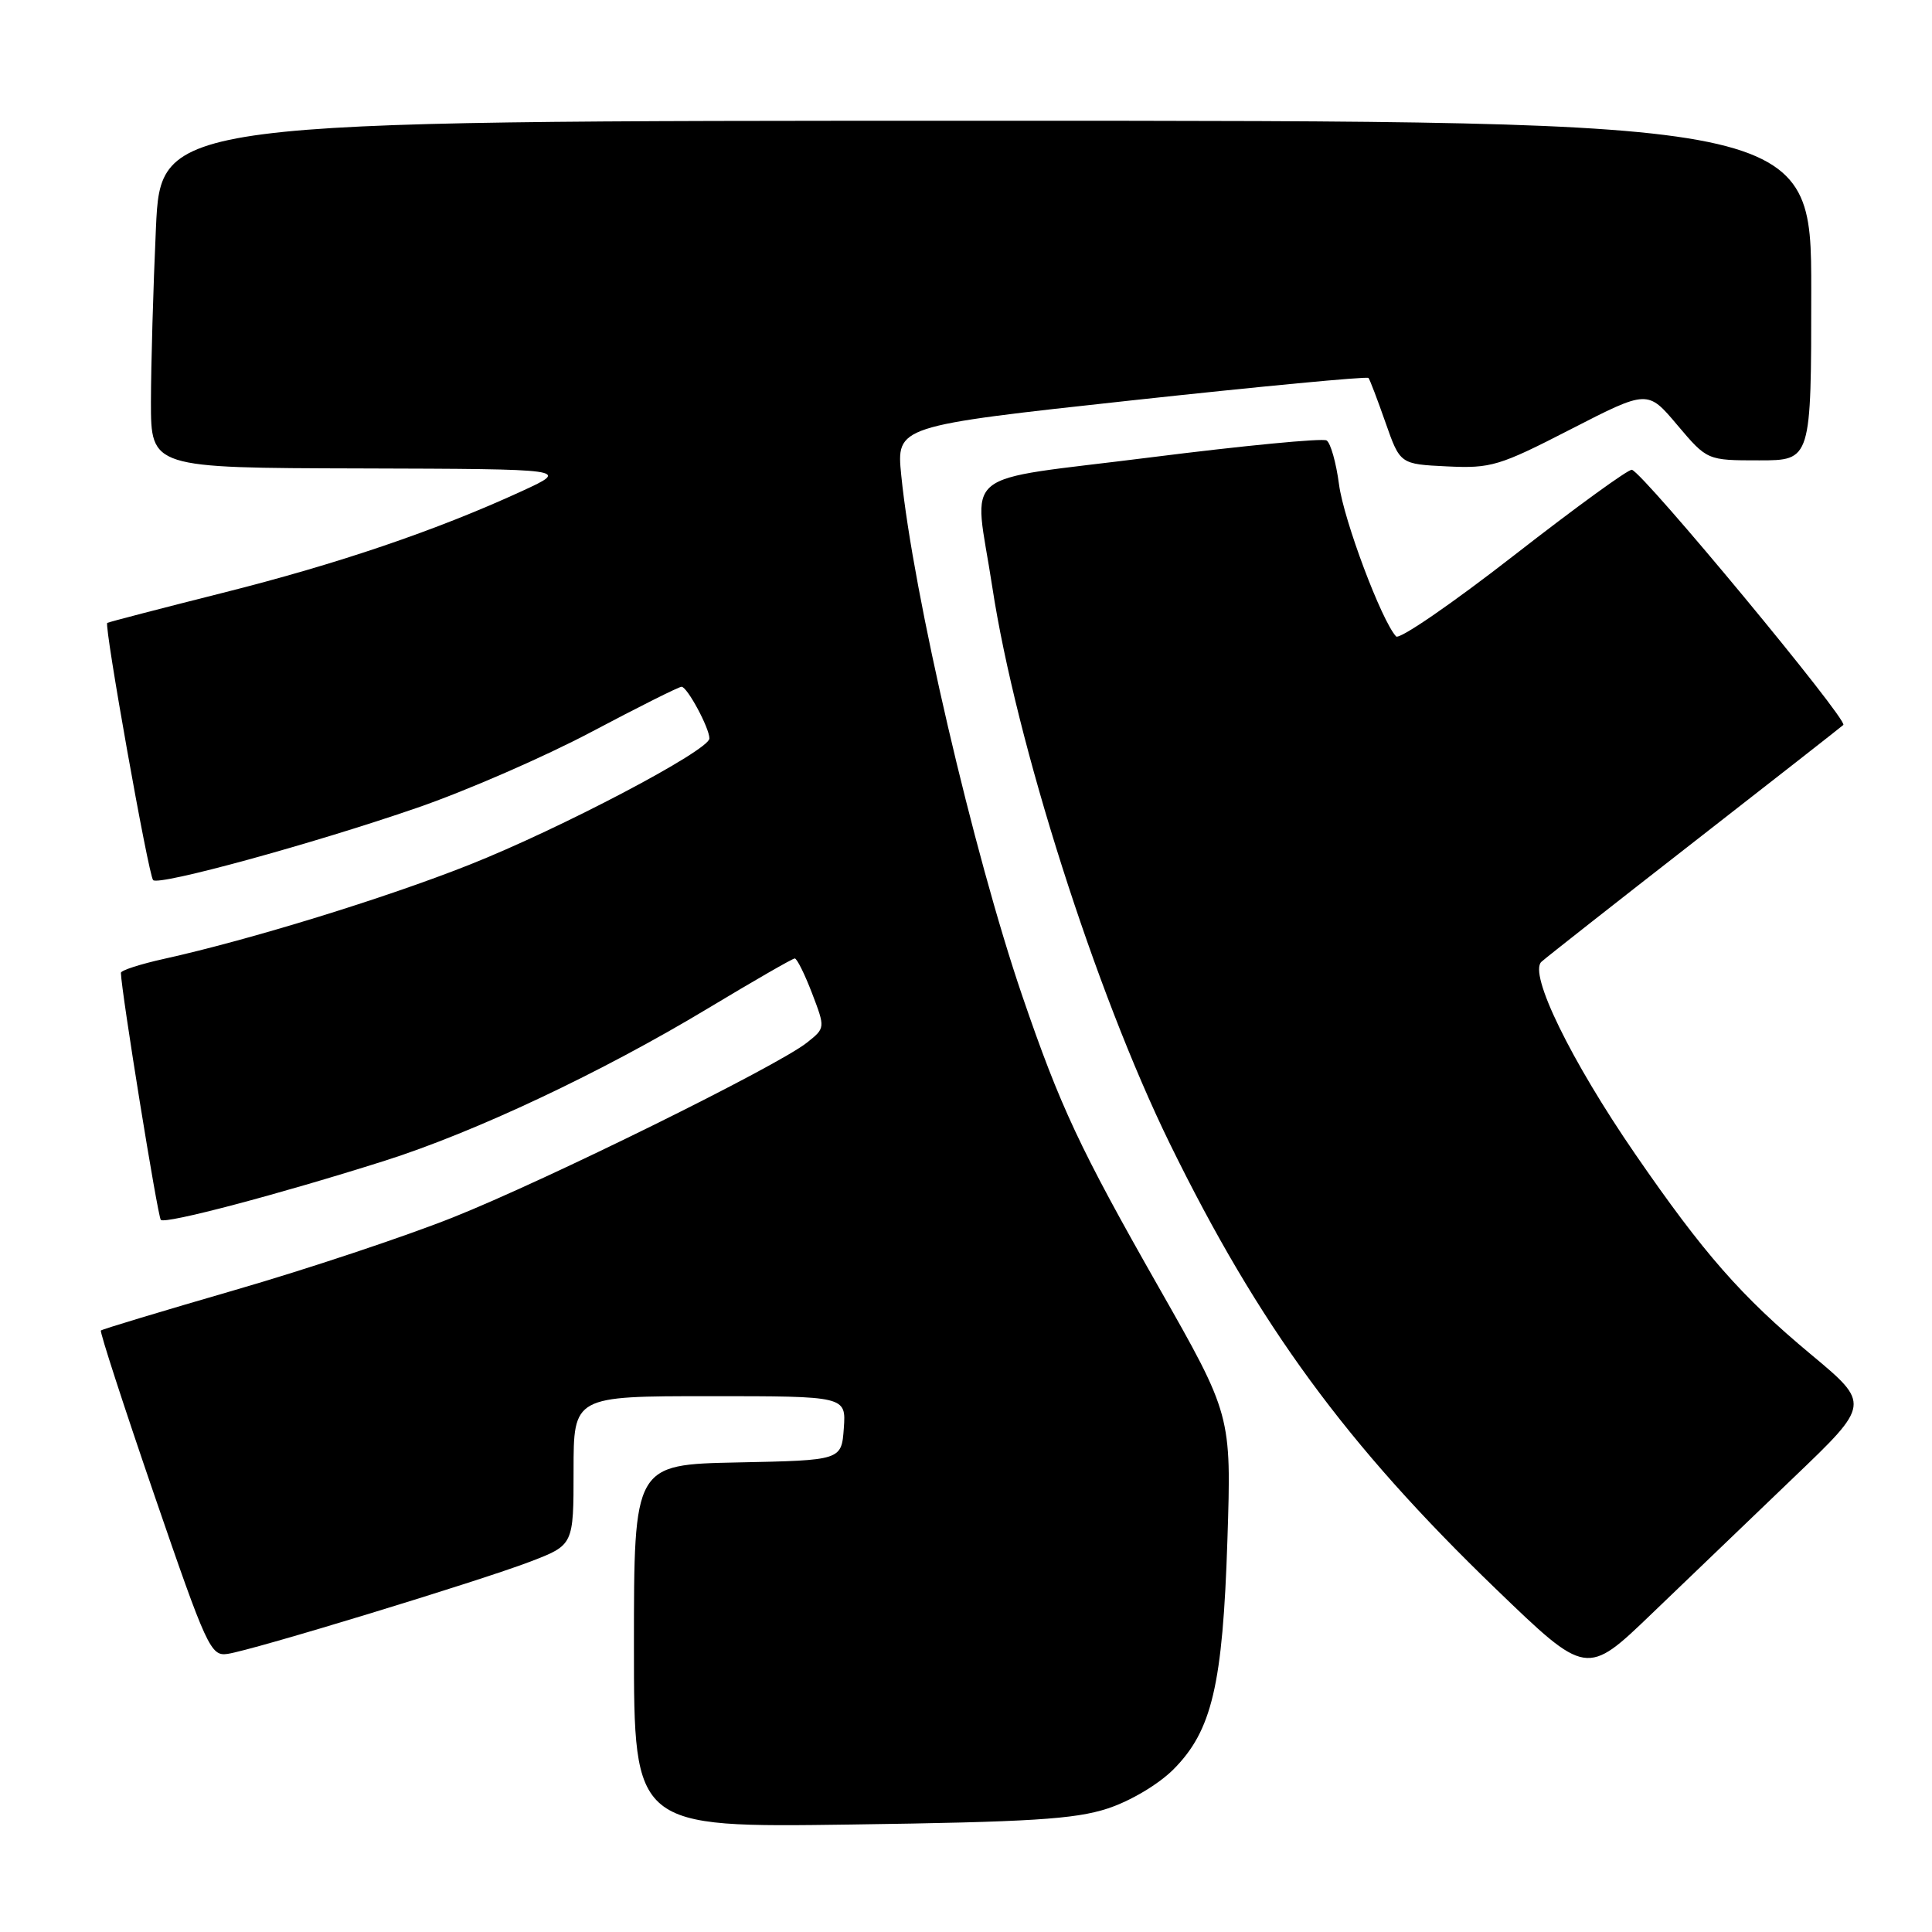 <?xml version="1.0" encoding="UTF-8" standalone="no"?>
<!DOCTYPE svg PUBLIC "-//W3C//DTD SVG 1.1//EN" "http://www.w3.org/Graphics/SVG/1.1/DTD/svg11.dtd" >
<svg xmlns="http://www.w3.org/2000/svg" xmlns:xlink="http://www.w3.org/1999/xlink" version="1.1" viewBox="0 0 256 256">
 <g >
 <path fill="currentColor"
d=" M 146.76 239.64 C 149.78 238.65 153.48 236.45 155.47 234.47 C 160.59 229.34 162.02 223.29 162.64 204.00 C 163.17 187.50 163.17 187.50 153.50 170.50 C 143.07 152.16 140.49 146.65 135.47 132.00 C 128.99 113.04 120.99 78.65 119.42 62.98 C 118.77 56.45 118.77 56.45 149.89 53.06 C 167.00 51.20 181.15 49.86 181.33 50.08 C 181.52 50.31 182.53 52.98 183.59 56.00 C 185.52 61.50 185.52 61.50 191.75 61.80 C 197.57 62.08 198.66 61.75 208.15 56.87 C 218.32 51.65 218.32 51.65 222.26 56.33 C 226.21 61.00 226.21 61.00 233.10 61.00 C 240.00 61.00 240.00 61.00 240.00 38.50 C 240.00 16.00 240.00 16.00 130.66 16.00 C 21.31 16.00 21.31 16.00 20.66 30.25 C 20.30 38.09 20.01 48.44 20.00 53.25 C 20.00 62.00 20.00 62.00 47.75 62.07 C 75.50 62.15 75.50 62.15 69.19 65.06 C 57.87 70.27 44.78 74.72 29.50 78.56 C 21.25 80.64 14.37 82.43 14.21 82.54 C 13.77 82.85 19.68 116.01 20.29 116.62 C 21.06 117.39 41.49 111.80 55.29 107.03 C 61.77 104.80 72.16 100.27 78.37 96.98 C 84.58 93.69 89.95 91.00 90.31 91.00 C 91.06 91.00 94.00 96.46 94.00 97.85 C 94.00 99.42 74.28 109.80 62.16 114.60 C 51.02 119.02 33.08 124.54 21.75 127.05 C 18.59 127.75 16.01 128.58 16.02 128.91 C 16.08 131.44 20.90 161.23 21.31 161.64 C 21.90 162.23 36.94 158.26 51.00 153.80 C 62.97 150.00 79.72 142.10 93.85 133.59 C 99.87 129.97 105.02 127.00 105.31 127.00 C 105.60 127.00 106.63 129.08 107.60 131.61 C 109.36 136.22 109.36 136.22 106.93 138.15 C 102.99 141.28 72.45 156.36 60.00 161.32 C 53.67 163.84 40.66 168.18 31.08 170.95 C 21.50 173.73 13.53 176.13 13.37 176.30 C 13.20 176.46 16.38 186.25 20.43 198.05 C 27.40 218.34 27.92 219.48 30.15 219.15 C 33.51 218.66 63.46 209.52 70.27 206.92 C 76.00 204.72 76.00 204.72 76.00 194.86 C 76.00 185.00 76.00 185.00 94.06 185.00 C 112.11 185.00 112.11 185.00 111.81 189.25 C 111.50 193.50 111.50 193.50 97.75 193.78 C 84.00 194.06 84.00 194.06 84.00 218.11 C 84.00 242.16 84.00 242.16 112.75 241.76 C 136.46 241.43 142.42 241.06 146.76 239.64 Z  M 237.68 195.77 C 247.85 186.04 247.85 186.04 239.94 179.45 C 230.70 171.75 225.74 166.09 216.68 152.93 C 208.13 140.50 202.52 129.00 204.25 127.44 C 204.94 126.82 214.05 119.66 224.50 111.52 C 234.95 103.38 243.84 96.42 244.25 96.06 C 244.94 95.45 217.90 62.81 216.24 62.25 C 215.83 62.11 208.81 67.21 200.63 73.58 C 192.45 79.95 185.42 84.79 184.99 84.33 C 183.06 82.25 178.06 68.94 177.43 64.21 C 177.05 61.32 176.31 58.69 175.78 58.36 C 175.26 58.04 164.74 59.05 152.41 60.61 C 126.50 63.89 129.05 61.80 131.48 77.76 C 134.62 98.34 145.16 131.41 154.99 151.50 C 166.79 175.59 178.35 191.39 198.20 210.53 C 210.23 222.13 210.23 222.13 218.87 213.82 C 223.63 209.24 232.09 201.12 237.68 195.77 Z "/>
</g>
</svg>